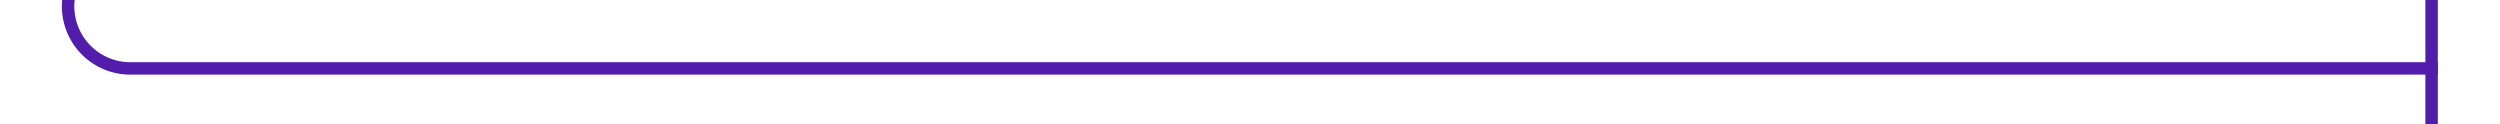 ﻿<?xml version="1.0" encoding="utf-8"?>
<svg version="1.1" xmlns:xlink="http://www.w3.org/1999/xlink" width="201px" height="10px" preserveAspectRatio="xMinYMid meet" viewBox="298 150  201 8" xmlns="http://www.w3.org/2000/svg">
  <path d="M 303.5 24  L 303.5 149  A 5 5 0 0 0 308.5 154.5 L 494 154.5  " stroke-width="1" stroke="#531dab" fill="none" />
  <path d="M 303.5 23  A 3 3 0 0 0 300.5 26 A 3 3 0 0 0 303.5 29 A 3 3 0 0 0 306.5 26 A 3 3 0 0 0 303.5 23 Z M 493 149  L 493 160  L 494 160  L 494 149  L 493 149  Z " fill-rule="nonzero" fill="#531dab" stroke="none" />
</svg>
